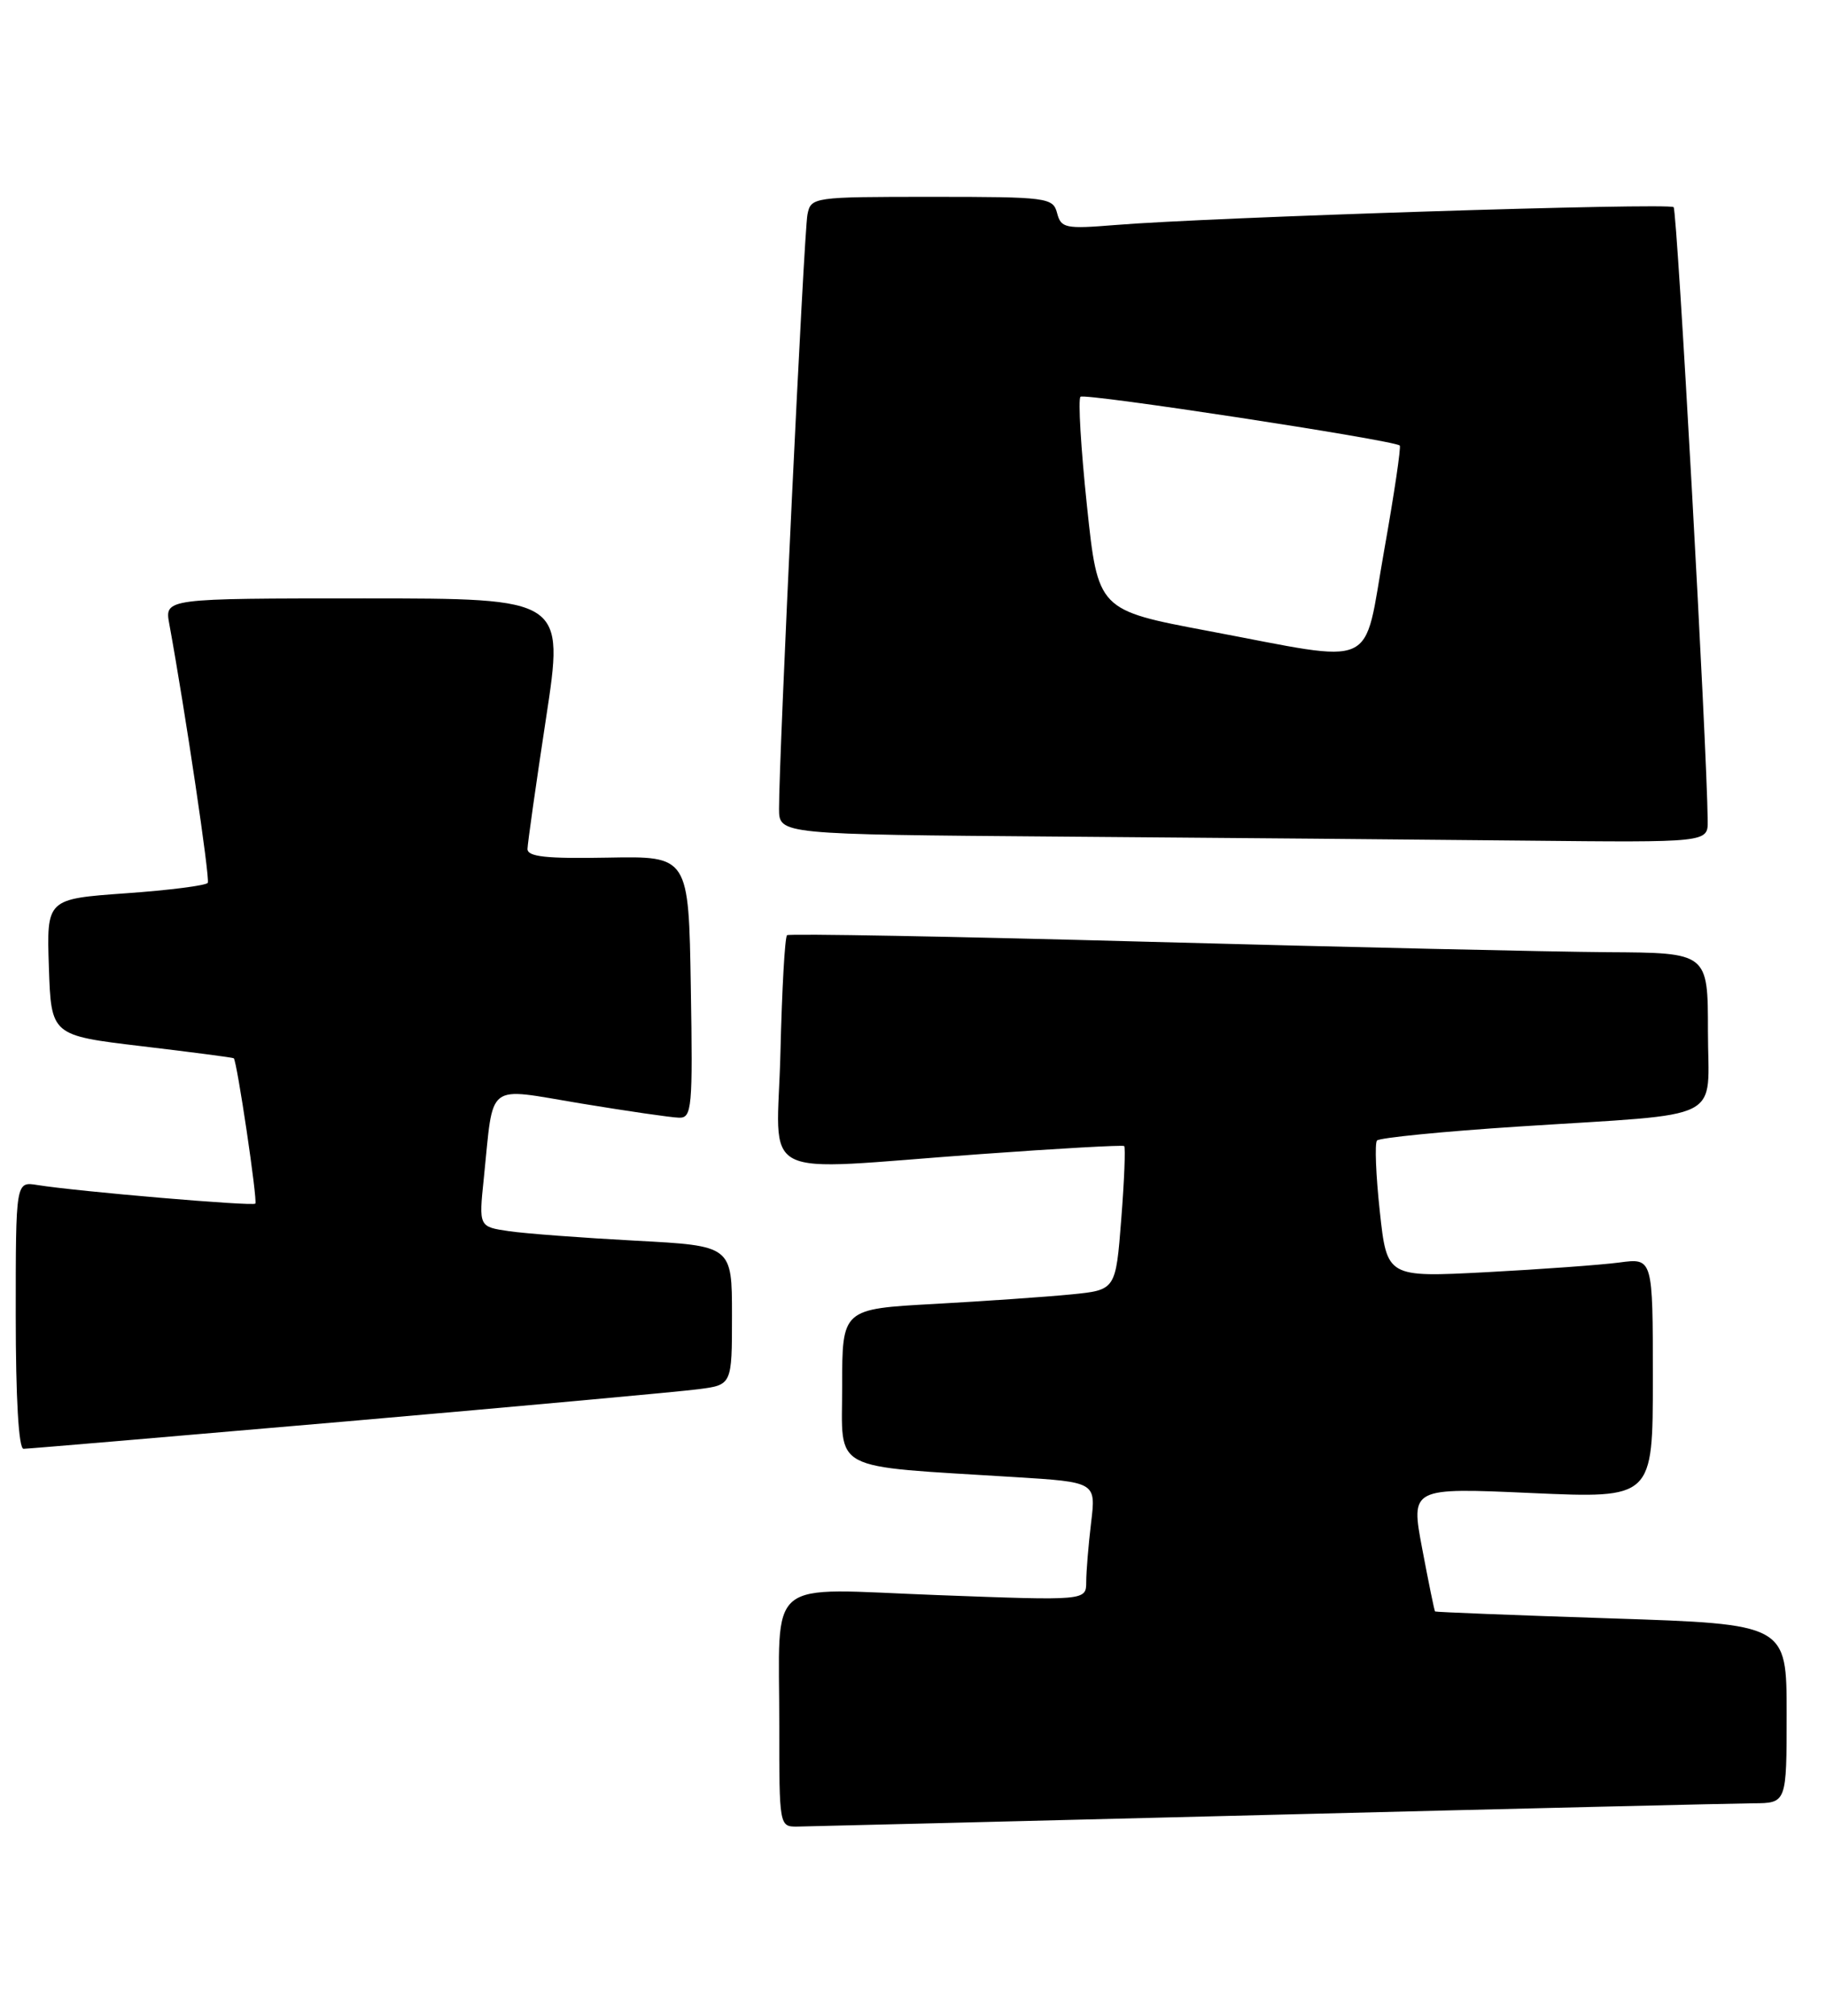 <?xml version="1.0" encoding="UTF-8" standalone="no"?>
<!DOCTYPE svg PUBLIC "-//W3C//DTD SVG 1.1//EN" "http://www.w3.org/Graphics/SVG/1.1/DTD/svg11.dtd" >
<svg xmlns="http://www.w3.org/2000/svg" xmlns:xlink="http://www.w3.org/1999/xlink" version="1.1" viewBox="0 0 232 256">
 <g >
 <path fill="currentColor"
d=" M 161.00 230.50 C 192.62 229.70 220.41 229.04 222.75 229.02 C 227.00 229.00 227.00 229.00 227.00 217.64 C 227.00 206.27 227.00 206.27 204.75 205.54 C 192.51 205.14 182.43 204.74 182.33 204.66 C 182.24 204.57 181.51 201.00 180.70 196.71 C 179.23 188.93 179.23 188.93 194.61 189.62 C 210.00 190.30 210.00 190.30 210.00 175.04 C 210.00 159.77 210.00 159.77 205.75 160.34 C 203.41 160.65 195.81 161.20 188.86 161.57 C 176.22 162.23 176.22 162.23 175.31 153.86 C 174.81 149.26 174.65 145.21 174.95 144.85 C 175.25 144.50 183.38 143.69 193.00 143.07 C 219.67 141.34 217.00 142.68 217.00 130.95 C 217.00 121.00 217.00 121.00 204.25 120.93 C 197.24 120.88 171.03 120.29 146.00 119.61 C 120.97 118.93 100.28 118.55 100.00 118.77 C 99.72 118.99 99.35 125.65 99.16 133.58 C 98.76 150.35 95.49 148.67 124.50 146.58 C 134.40 145.86 142.65 145.40 142.83 145.55 C 143.01 145.71 142.85 149.88 142.46 154.83 C 141.76 163.83 141.76 163.83 136.13 164.39 C 133.03 164.70 125.21 165.24 118.75 165.60 C 107.00 166.24 107.00 166.24 107.00 176.02 C 107.00 187.09 105.14 186.11 128.88 187.59 C 139.25 188.23 139.25 188.23 138.63 193.37 C 138.29 196.19 138.01 199.58 138.01 200.90 C 138.00 203.29 138.00 203.29 119.13 202.58 C 96.86 201.75 99.03 199.95 99.01 219.25 C 99.00 231.82 99.03 232.00 101.25 231.98 C 102.49 231.96 129.38 231.30 161.00 230.50 Z  M 44.24 180.50 C 66.38 178.57 86.41 176.74 88.75 176.43 C 93.00 175.88 93.00 175.88 93.00 167.05 C 93.00 158.22 93.00 158.22 80.75 157.57 C 74.01 157.21 66.77 156.67 64.66 156.36 C 60.83 155.80 60.83 155.80 61.47 149.65 C 62.76 137.19 61.56 138.12 73.79 140.14 C 79.68 141.11 85.30 141.93 86.27 141.95 C 87.91 142.00 88.03 140.75 87.77 125.37 C 87.50 108.73 87.50 108.73 77.25 108.92 C 69.37 109.07 67.01 108.81 67.02 107.81 C 67.04 107.09 68.09 99.64 69.37 91.25 C 71.70 76.00 71.70 76.00 46.31 76.00 C 20.91 76.00 20.91 76.00 21.51 79.25 C 23.53 90.28 26.70 111.60 26.40 112.12 C 26.20 112.46 21.52 113.06 15.98 113.45 C 5.92 114.17 5.92 114.17 6.21 122.83 C 6.50 131.50 6.50 131.50 18.00 132.87 C 24.32 133.62 29.59 134.31 29.70 134.40 C 30.11 134.74 32.75 152.52 32.44 152.86 C 32.11 153.22 9.86 151.32 4.75 150.50 C 2.00 150.05 2.00 150.05 2.00 167.03 C 2.00 177.60 2.37 184.00 2.99 184.00 C 3.54 184.00 22.10 182.42 44.24 180.50 Z  M 216.97 104.25 C 216.88 94.80 213.10 26.77 212.64 26.31 C 212.06 25.73 153.65 27.59 141.67 28.58 C 135.37 29.09 134.81 28.98 134.31 27.07 C 133.79 25.09 133.09 25.00 118.40 25.00 C 103.27 25.00 103.03 25.03 102.59 27.25 C 102.14 29.46 98.95 96.42 98.98 102.74 C 99.00 105.97 99.00 105.97 134.75 106.25 C 154.41 106.40 180.96 106.63 193.75 106.76 C 217.00 107.00 217.00 107.00 216.97 104.25 Z  M 153.50 80.13 C 139.50 77.49 139.50 77.49 138.10 64.23 C 137.33 56.93 136.96 50.71 137.28 50.39 C 137.77 49.89 176.92 55.87 177.84 56.58 C 178.03 56.73 177.14 62.73 175.86 69.92 C 173.13 85.30 175.42 84.25 153.50 80.13 Z "/>
</g>
</svg>